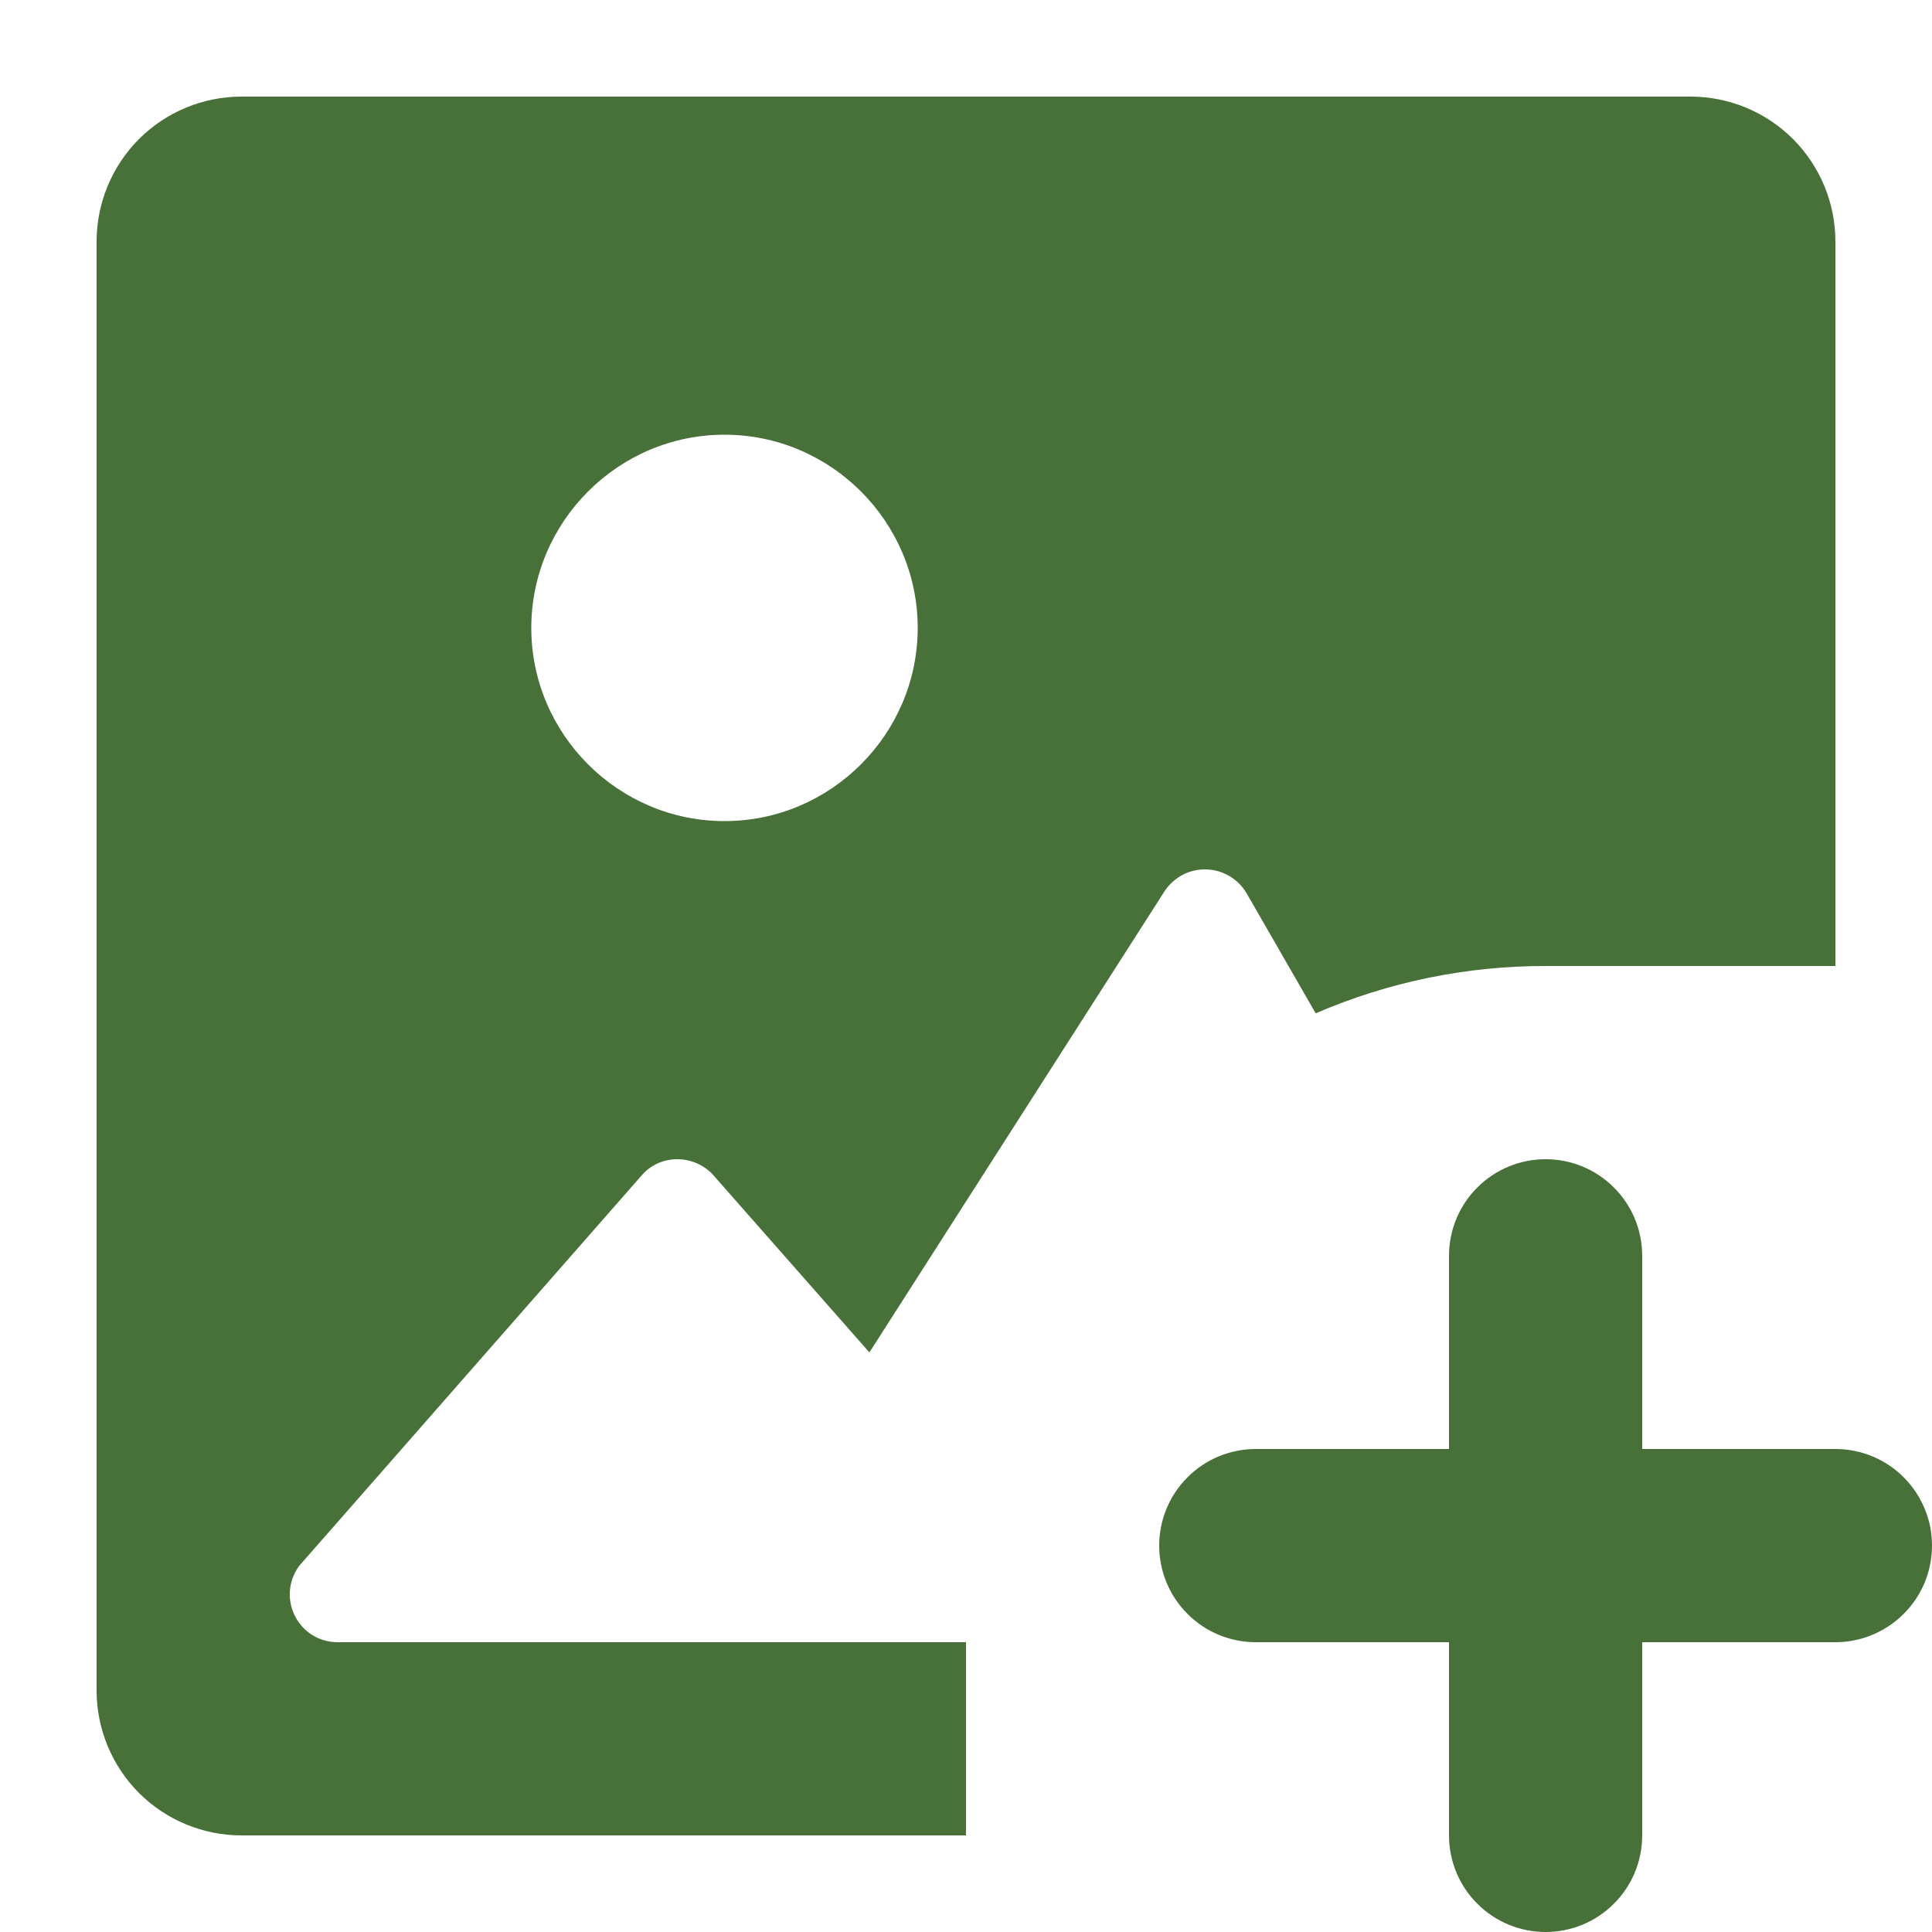 <svg width="20" height="20" viewBox="0 0 20 20" fill="none" xmlns="http://www.w3.org/2000/svg">
<path fill-rule="evenodd" clip-rule="evenodd" d="M19 2.5C19 2.102 18.842 1.721 18.561 1.439C18.279 1.158 17.898 1 17.5 1H2.5C2.102 1 1.721 1.158 1.439 1.439C1.158 1.721 1 2.102 1 2.5V17.5C1 17.898 1.158 18.279 1.439 18.561C1.721 18.842 2.102 19 2.5 19H10V17H3.497C3.087 17 2.857 16.54 3.097 16.21L6.65 12.159C6.84 11.949 7.17 11.949 7.37 12.149L9 14L12.06 9.219C12.107 9.15 12.171 9.094 12.245 9.055C12.319 9.017 12.402 8.998 12.485 9C12.569 9.002 12.651 9.025 12.723 9.067C12.796 9.109 12.856 9.168 12.9 9.239L13.62 10.49C14.371 10.165 15.181 9.999 16 10H19V2.5ZM7.5 4.5C8.6 4.5 9.5 5.4 9.5 6.5C9.5 7.6 8.6 8.5 7.5 8.5C6.4 8.5 5.5 7.6 5.5 6.5C5.5 5.4 6.4 4.5 7.5 4.5Z" fill="#48713A"/>
<path d="M19.707 15.293C19.52 15.105 19.265 15 19 15H17V13C17 12.735 16.895 12.48 16.707 12.293C16.52 12.105 16.265 12 16 12C15.735 12 15.48 12.105 15.293 12.293C15.105 12.48 15 12.735 15 13V15H13C12.735 15 12.48 15.105 12.293 15.293C12.105 15.48 12 15.735 12 16C12 16.265 12.105 16.52 12.293 16.707C12.48 16.895 12.735 17 13 17H15V19C15 19.265 15.105 19.52 15.293 19.707C15.48 19.895 15.735 20 16 20C16.265 20 16.52 19.895 16.707 19.707C16.895 19.52 17 19.265 17 19V17H19C19.198 17 19.391 16.941 19.555 16.831C19.72 16.721 19.848 16.565 19.924 16.383C19.999 16.2 20.019 15.999 19.981 15.805C19.942 15.611 19.847 15.433 19.707 15.293Z" fill="#48713A"/>
</svg>
